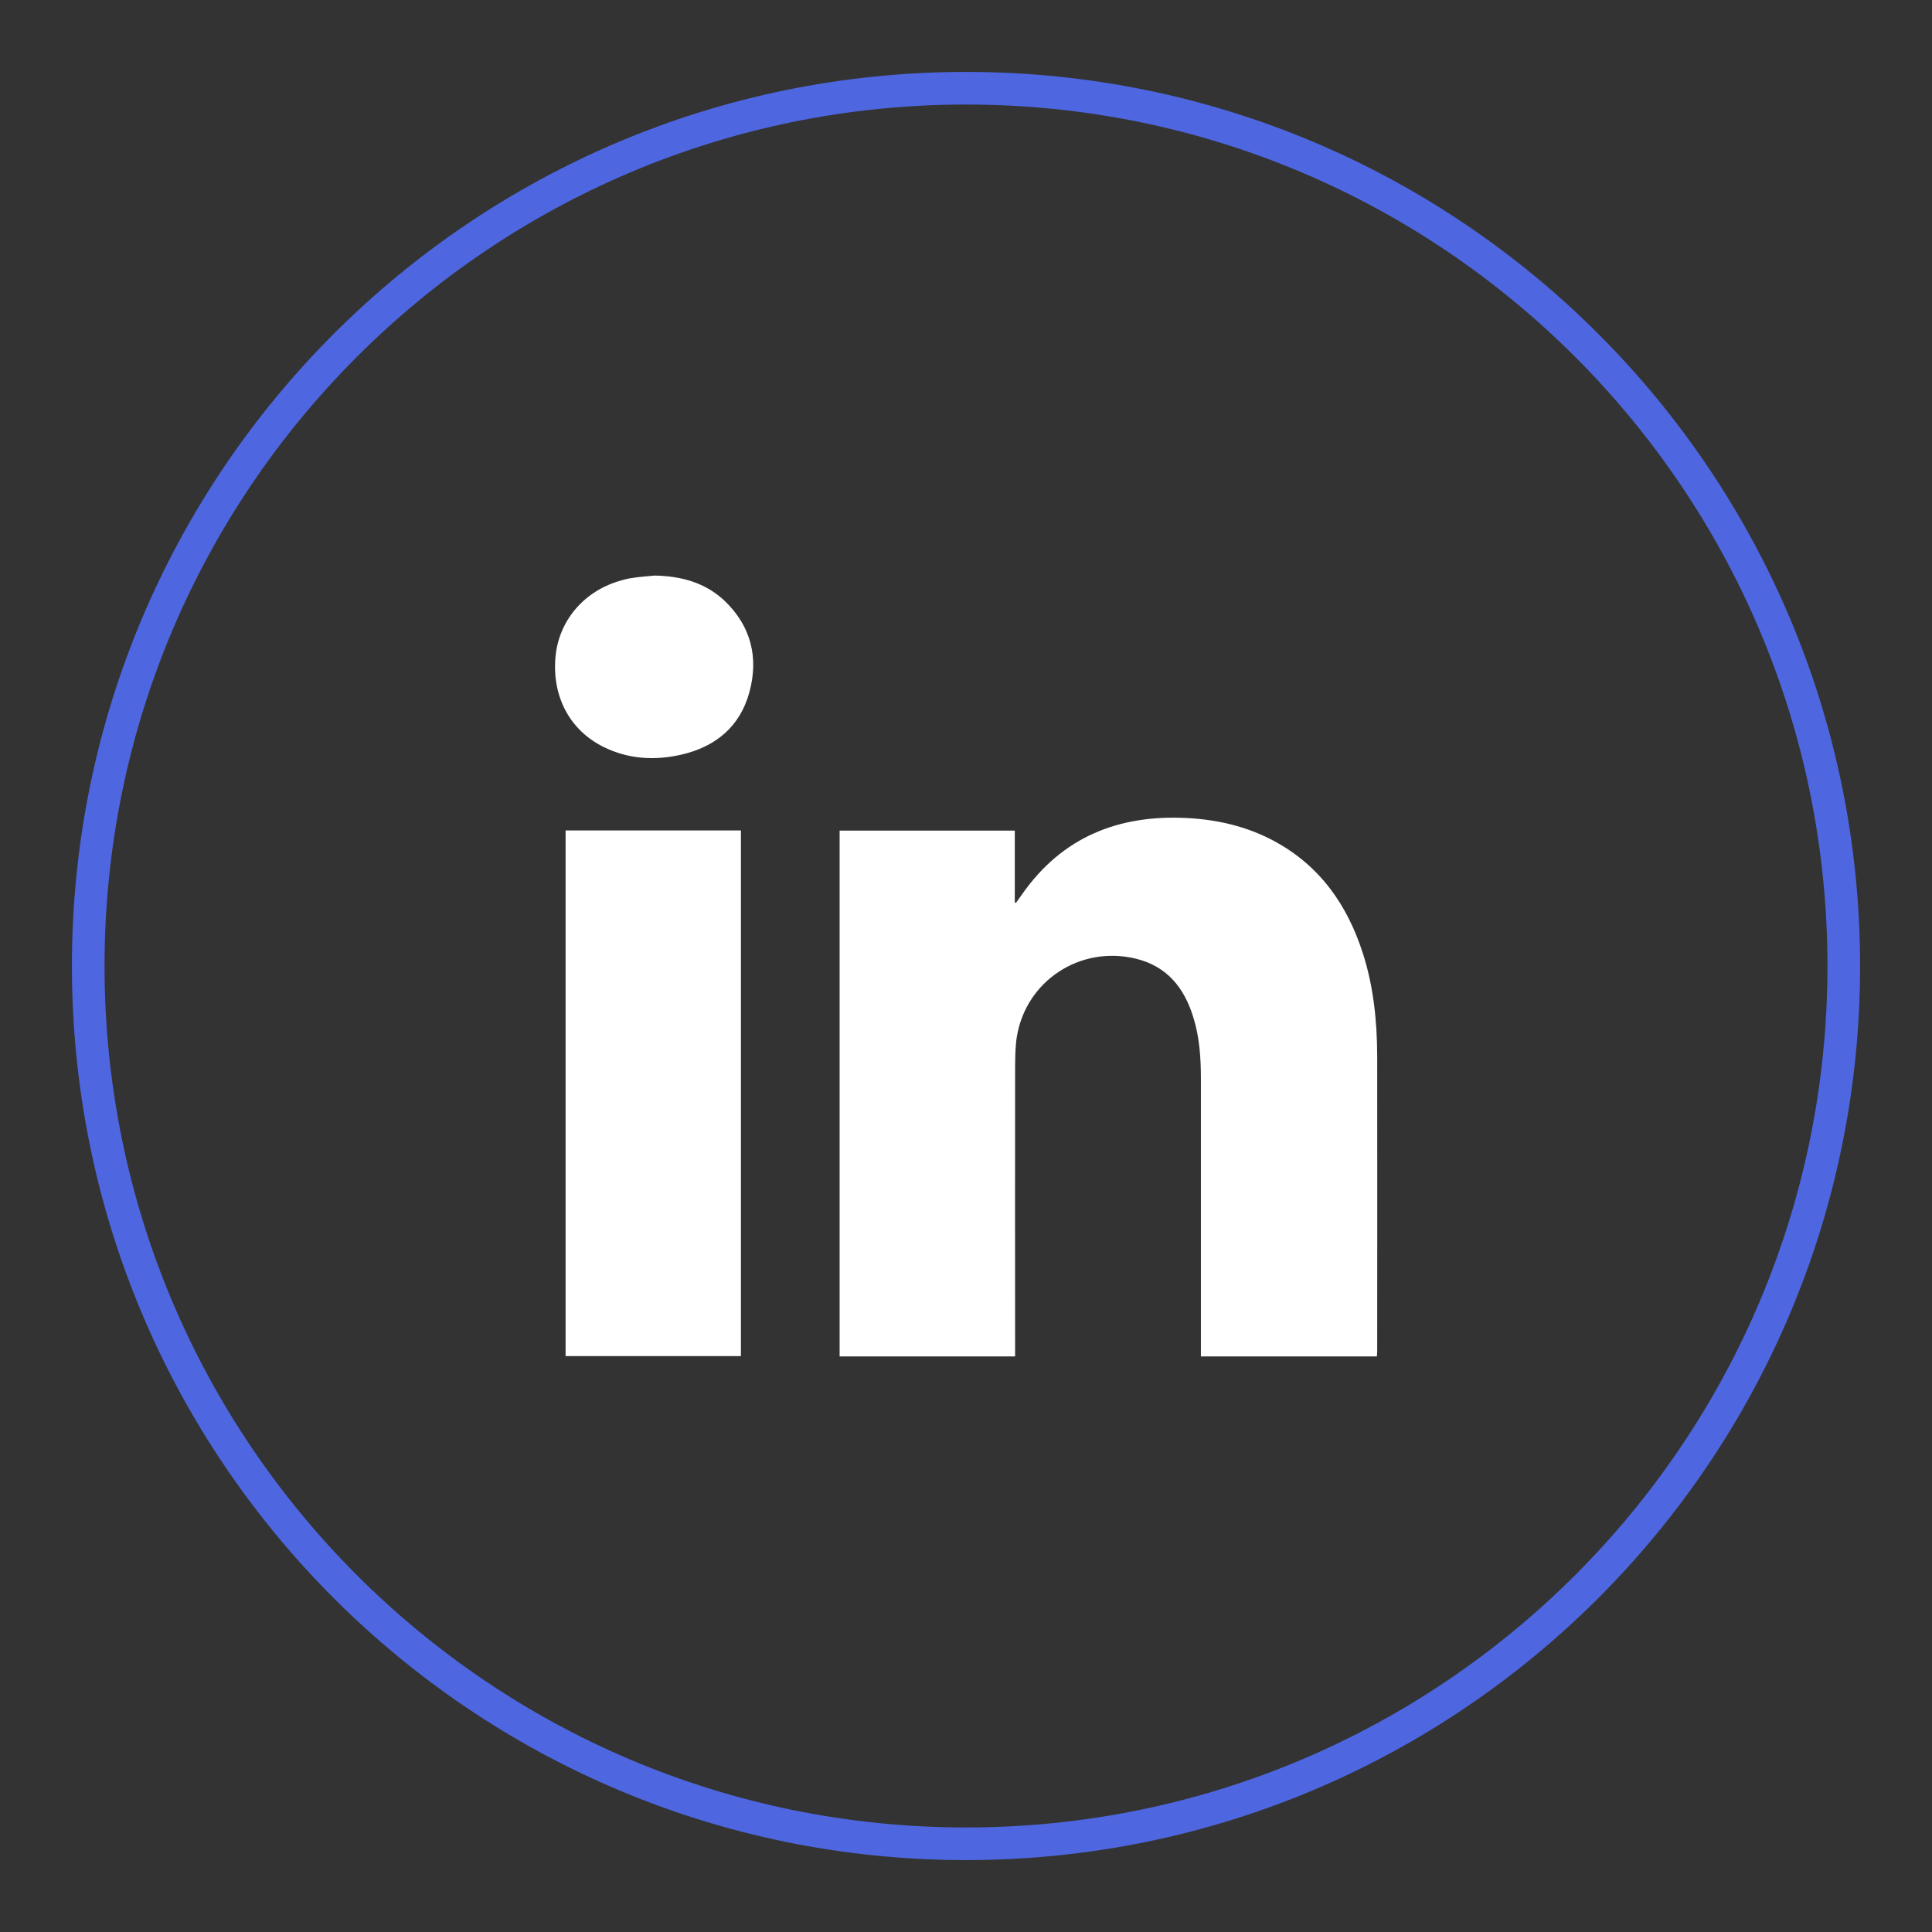 <?xml version="1.0" encoding="utf-8"?>
<!-- Generator: Adobe Illustrator 25.0.0, SVG Export Plug-In . SVG Version: 6.00 Build 0)  -->
<svg version="1.1" id="Layer_1" xmlns="http://www.w3.org/2000/svg" xmlns:xlink="http://www.w3.org/1999/xlink" x="0px" y="0px"
	 viewBox="0 0 120 120" style="enable-background:new 0 0 120 120;" xml:space="preserve">
<rect x="0" y="0" width="120" height="120" fill="#333333" stroke="none"/>
<style type="text/css">
	.st0{fill:#FFFFFF;}
	.st1{fill:none;stroke:#4E67E1;stroke-width:2.026;stroke-miterlimit:10;}
	.st2{fill:#FEFEFE;}
	.st3{fill:#C7D9E9;}
	.st4{fill:#A8C5D7;}
	.st5{fill:none;stroke:#4E66E1;stroke-width:2.026;stroke-miterlimit:10;}
</style>
<g>
	<g>
		<path class="st0" d="M63.05,84.25c-3.67,0-7.27,0-10.9,0c0-10.88,0-21.76,0-32.66c3.61,0,7.23,0,10.88,0c0,1.48,0,2.97,0,4.46
			c0.02,0.01,0.05,0.02,0.07,0.03c0.13-0.18,0.25-0.35,0.38-0.53c2.5-3.57,6-4.96,10.25-4.74c1.9,0.1,3.72,0.52,5.41,1.43
			c2.84,1.53,4.54,3.96,5.51,6.97c0.66,2.06,0.88,4.19,0.89,6.34c0.01,6.11,0,12.22,0,18.32c0,0.12-0.01,0.24-0.02,0.38
			c-3.64,0-7.25,0-10.93,0c0-0.16,0-0.31,0-0.47c0-5.58,0-11.17,0-16.75c0-1.3-0.08-2.59-0.47-3.84c-0.56-1.83-1.63-3.18-3.59-3.65
			c-3.44-0.82-6.79,1.37-7.37,4.84c-0.1,0.6-0.1,1.22-0.11,1.83c-0.01,5.85,0,11.69,0,17.54C63.05,83.9,63.05,84.05,63.05,84.25z"/>
		<path class="st0" d="M35.13,51.58c3.63,0,7.24,0,10.89,0c0,10.88,0,21.75,0,32.65c-3.62,0-7.24,0-10.89,0
			C35.13,73.37,35.13,62.5,35.13,51.58z"/>
		<path class="st0" d="M40.66,35.75c1.64,0.03,3.15,0.43,4.36,1.58c1.62,1.56,2.11,3.5,1.53,5.65c-0.58,2.15-2.1,3.4-4.22,3.89
			c-1.66,0.38-3.3,0.29-4.85-0.48c-2.09-1.04-3.19-3.12-2.98-5.56c0.19-2.21,1.69-4.04,3.89-4.72c0.31-0.1,0.62-0.18,0.94-0.22
			C39.76,35.82,40.21,35.8,40.66,35.75z"/>
	</g>
	<path class="st1" d="M60,114.52L60,114.52C29.89,114.52,5.48,90.11,5.48,60v0C5.48,29.89,29.89,5.48,60,5.48h0
		c30.11,0,54.52,24.41,54.52,54.52v0C114.52,90.11,90.11,114.52,60,114.52z"/>
</g>
</svg>
